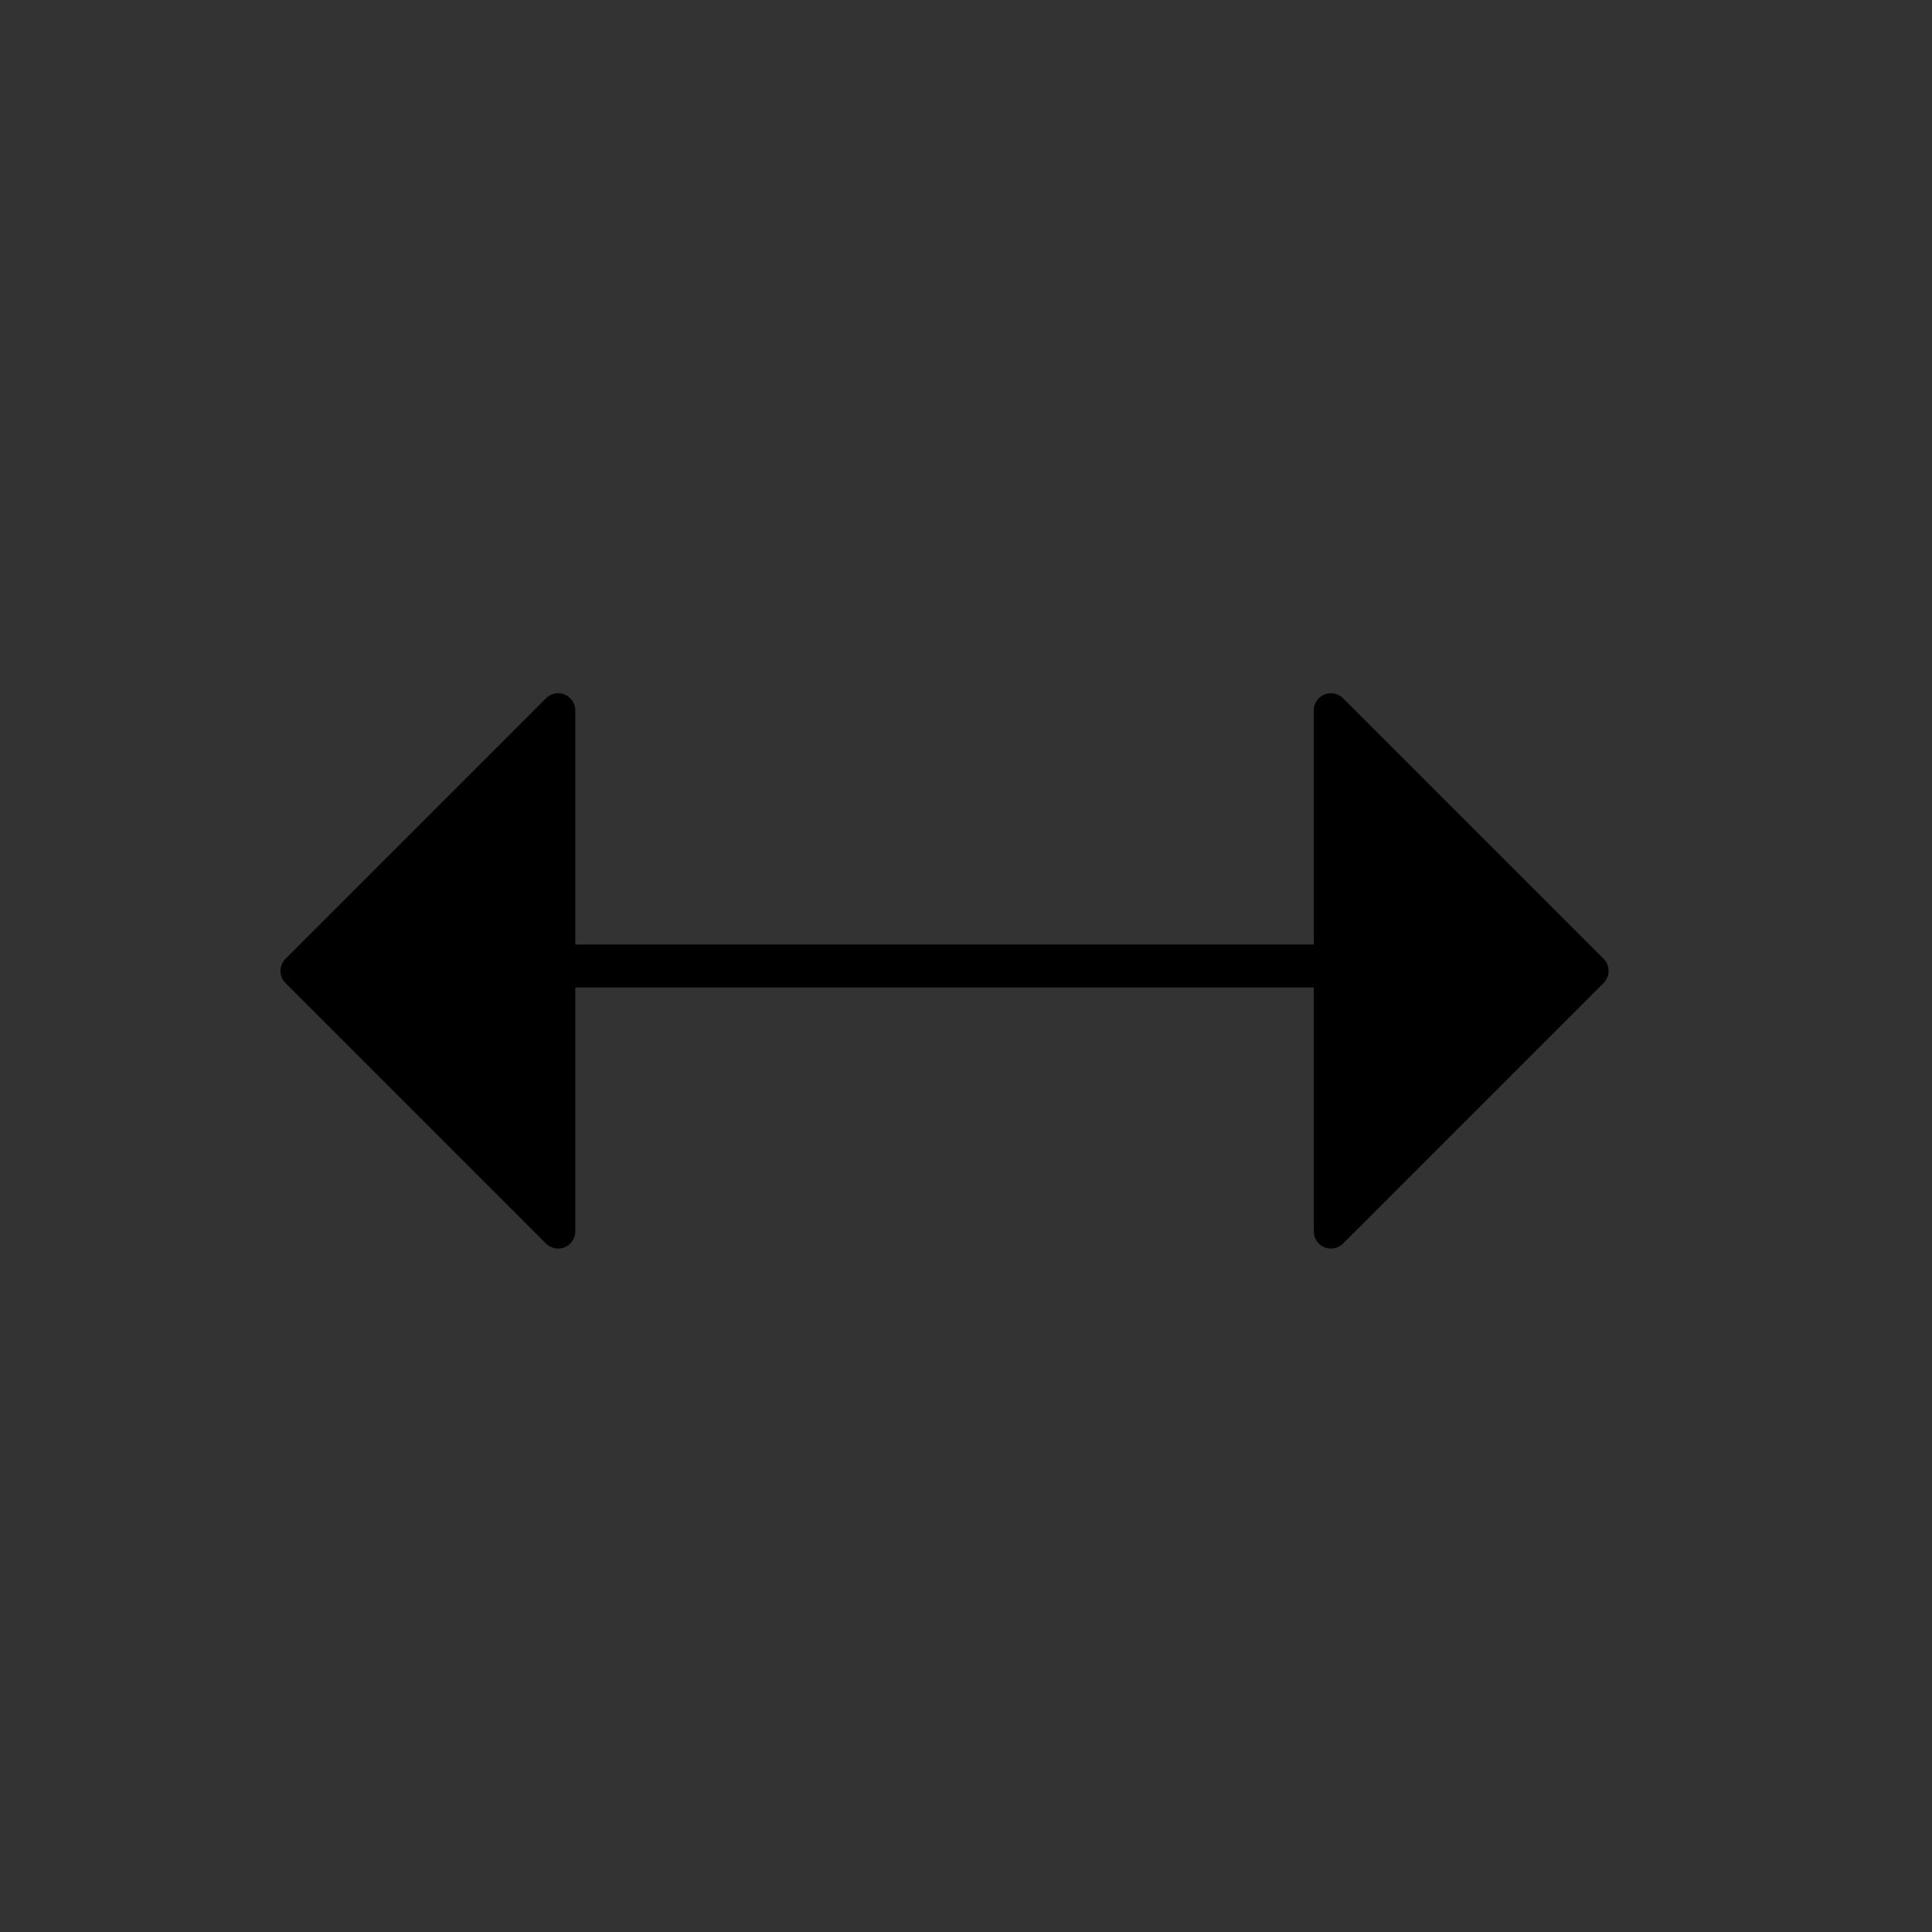 <?xml version="1.0" encoding="utf-8"?>
<!-- Generator: Adobe Illustrator 16.0.0, SVG Export Plug-In . SVG Version: 6.00 Build 0)  -->
<!DOCTYPE svg PUBLIC "-//W3C//DTD SVG 1.1//EN" "http://www.w3.org/Graphics/SVG/1.1/DTD/svg11.dtd">
<svg version="1.1" id="Layer_1" xmlns="http://www.w3.org/2000/svg" xmlns:xlink="http://www.w3.org/1999/xlink" x="0px" y="0px"
	 width="225px" height="225px" viewBox="0 0 225 225" enable-background="new 0 0 225 225" xml:space="preserve">
<rect x="0" y="0" width="225" height="225" fill="#333333" stroke="none"/>
<g>
	<circle fill="#FF8158" cx="5346.54" cy="217.932" r="112.265"/>
</g>
<g>
	<rect x="5270" y="201" fill="#FFFFFF" width="102" height="15"/>
	<path fill="none" stroke="#FFFFFF" stroke-width="5" stroke-miterlimit="10" d="M5373,243.73c0,5.578-4.339,10.729-9.189,10.729
		h-84.082c-4.855,0-10.104-5.151-10.104-10.729v-50.491c0-5.577,5.249-9.222,10.104-9.222h84.082c4.852,0,9.189,3.645,9.189,9.222
		V243.73z"/>
</g>
<path fill="none" stroke="#FFFFFF" stroke-width="5" stroke-linecap="round" stroke-miterlimit="10" d="M5406.875,171.34
	c26.049,26.053,28.023,67.061,5.924,95.379"/>
<path fill="none" stroke="#FFFFFF" stroke-width="5" stroke-linecap="round" stroke-miterlimit="10" d="M5396.32,185.959
	c17.926,17.924,19.283,46.143,4.078,65.629"/>
<path fill="none" stroke="#FFFFFF" stroke-width="5" stroke-linecap="round" stroke-miterlimit="10" d="M5388.336,202.912
	c8.805,8.804,9.475,22.666,2.004,32.234"/>
<path fill="none" stroke="#000000" stroke-width="3.5" stroke-miterlimit="10" d="M130.129,80.084"/>
<path d="M186.75,111.657l-30.336-30.336c-0.573-0.573-1.432-0.744-2.18-0.434c-0.747,0.31-1.234,1.039-1.234,1.848V110H67V82.735
	c0-0.809-0.487-1.538-1.235-1.848c-0.746-0.311-1.608-0.139-2.179,0.434L33.25,111.657c-0.781,0.781-0.781,2.047,0,2.828
	l30.336,30.337c0.382,0.383,0.894,0.586,1.415,0.586c0.257,0,0.518-0.05,0.765-0.152c0.748-0.31,1.235-1.039,1.235-1.848V115h86
	v28.408c0,0.809,0.487,1.538,1.234,1.848c0.248,0.103,0.508,0.152,0.766,0.152c0.521,0,1.031-0.203,1.414-0.586l30.336-30.337
	C187.531,113.704,187.531,112.438,186.75,111.657z"/>
</svg>
